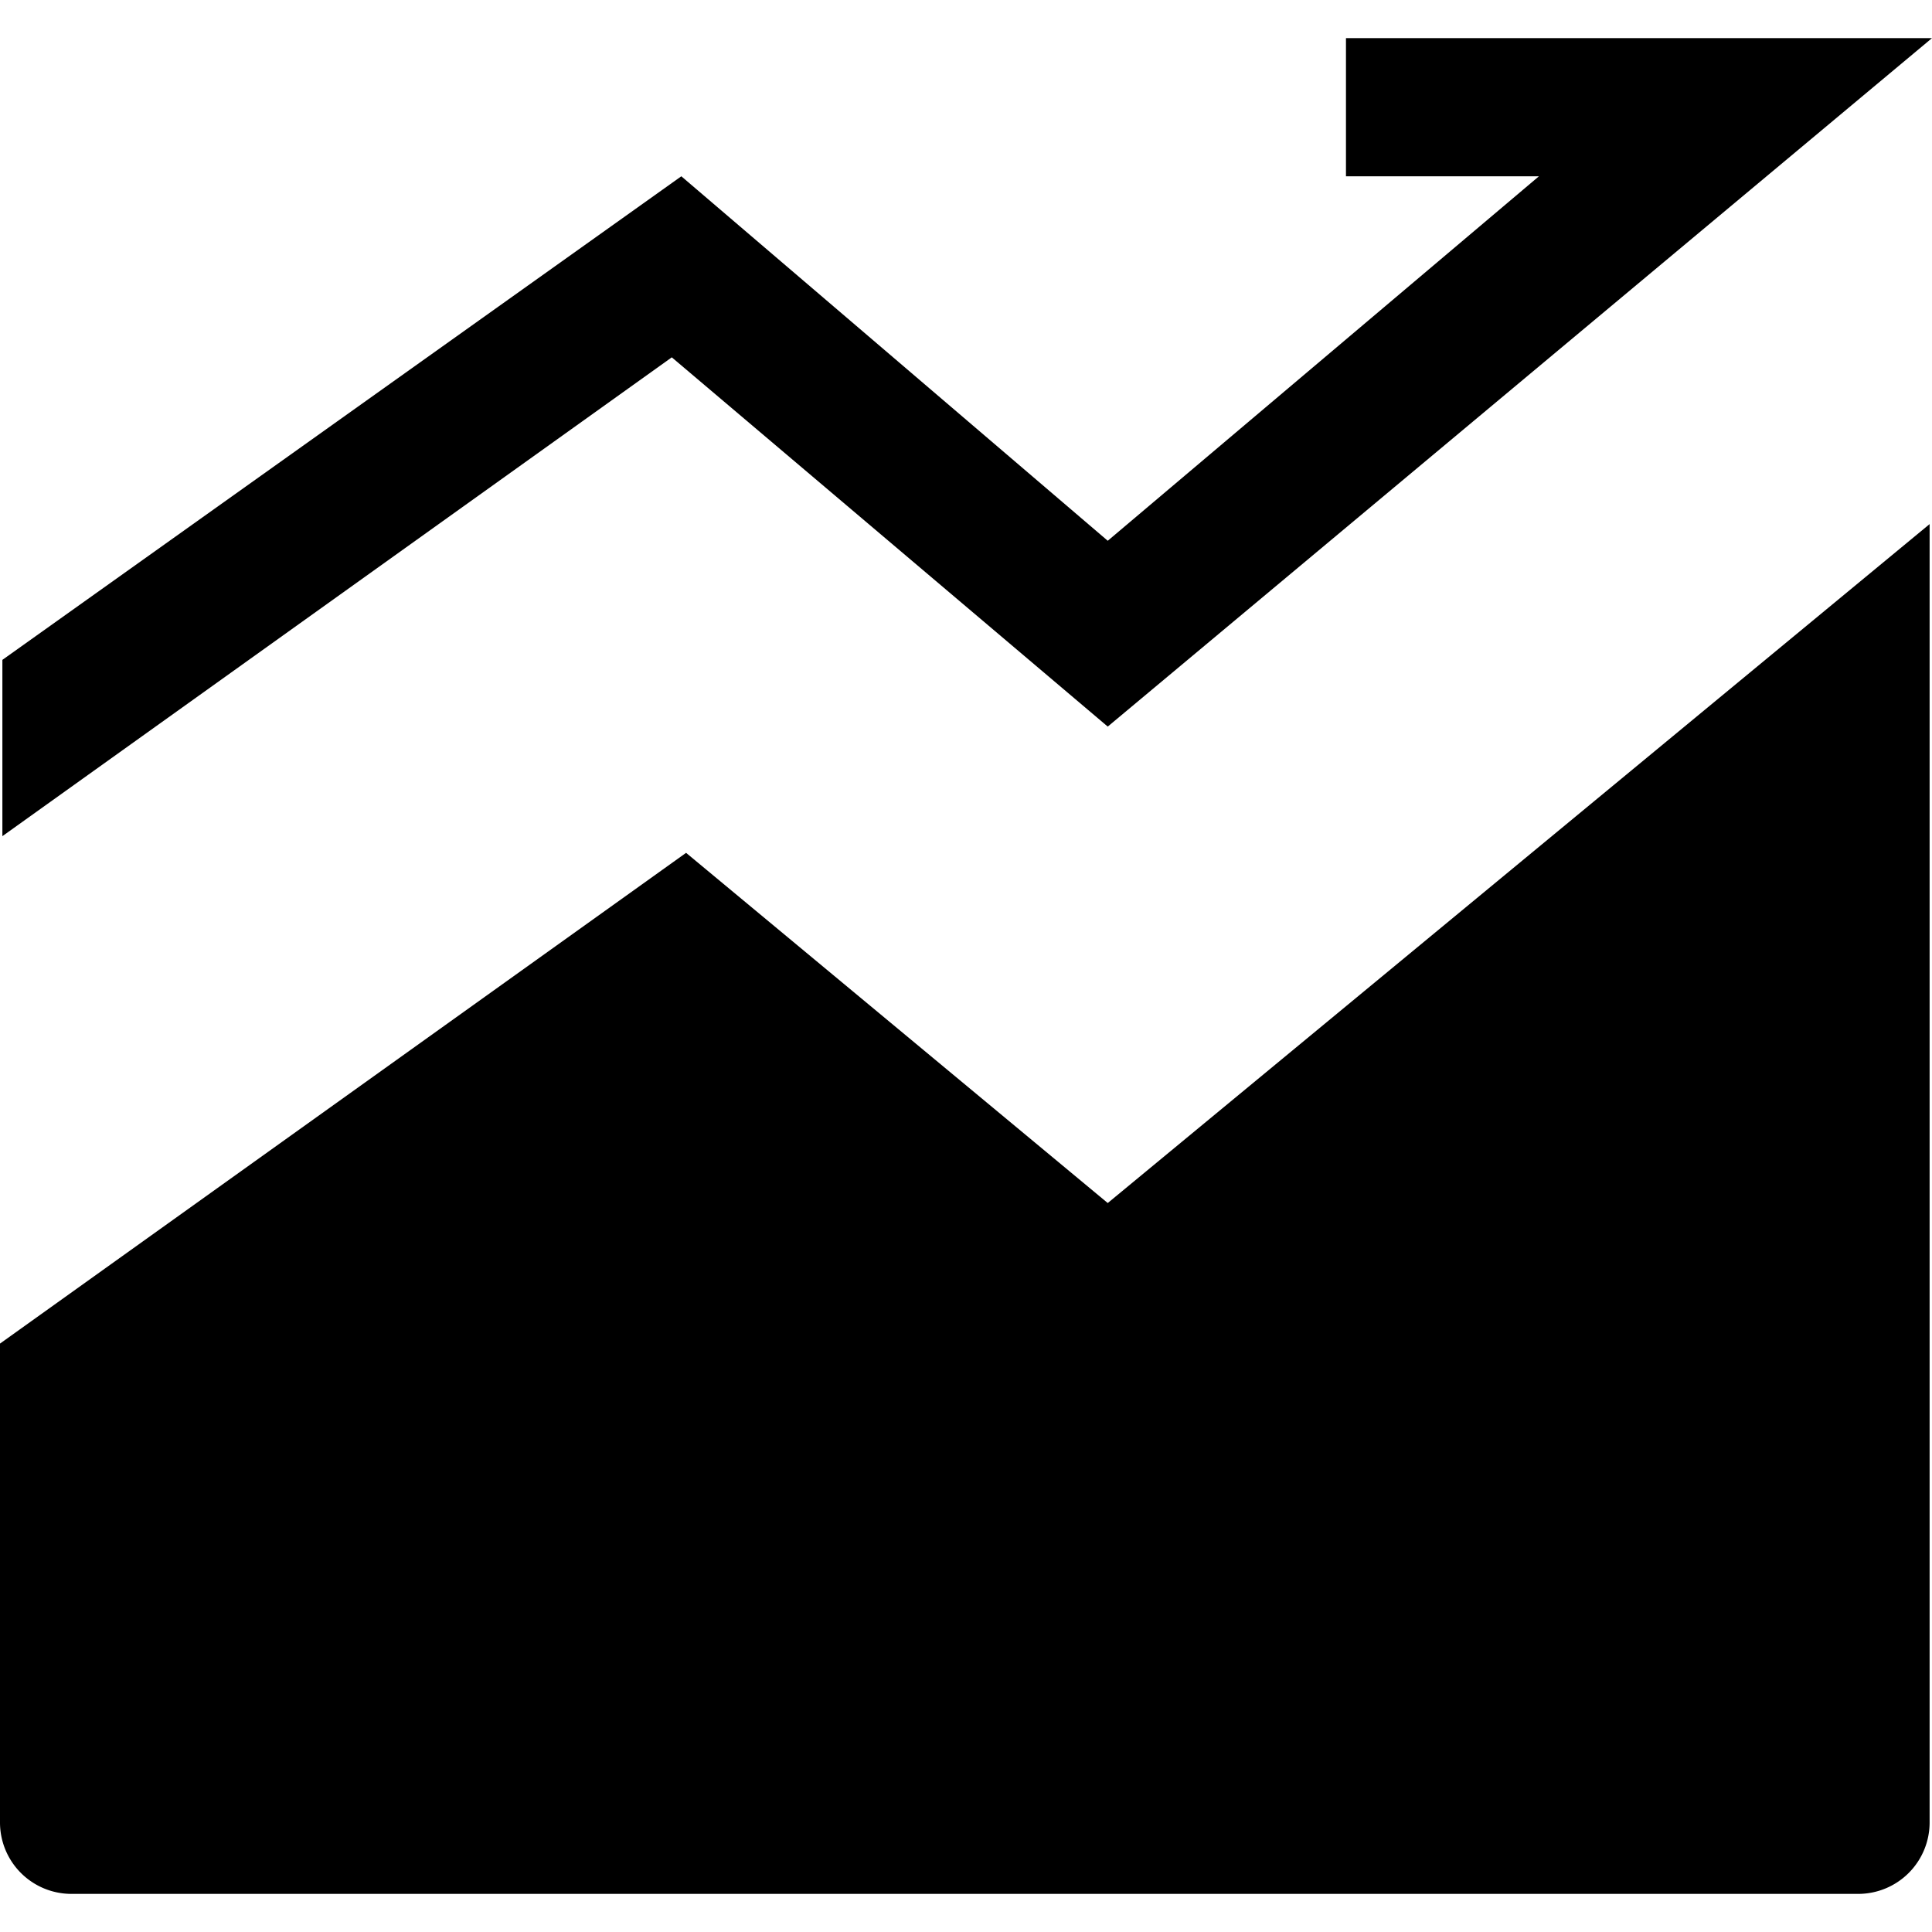 <svg xmlns="http://www.w3.org/2000/svg" width="1em" height="1em" viewBox="0 0 811 779"> <path id="预测" d="M17867,1192h246l-346,289-183-155-281,201v-74l285-203,179,153,181-153h-81v-58Zm-100,489,345-285v545a29.979,29.979,0,0,1-30,30h-750a29.979,29.979,0,0,1-30-30V1740l288-206Z" transform="translate(-17302 -1192)"/> </svg> 